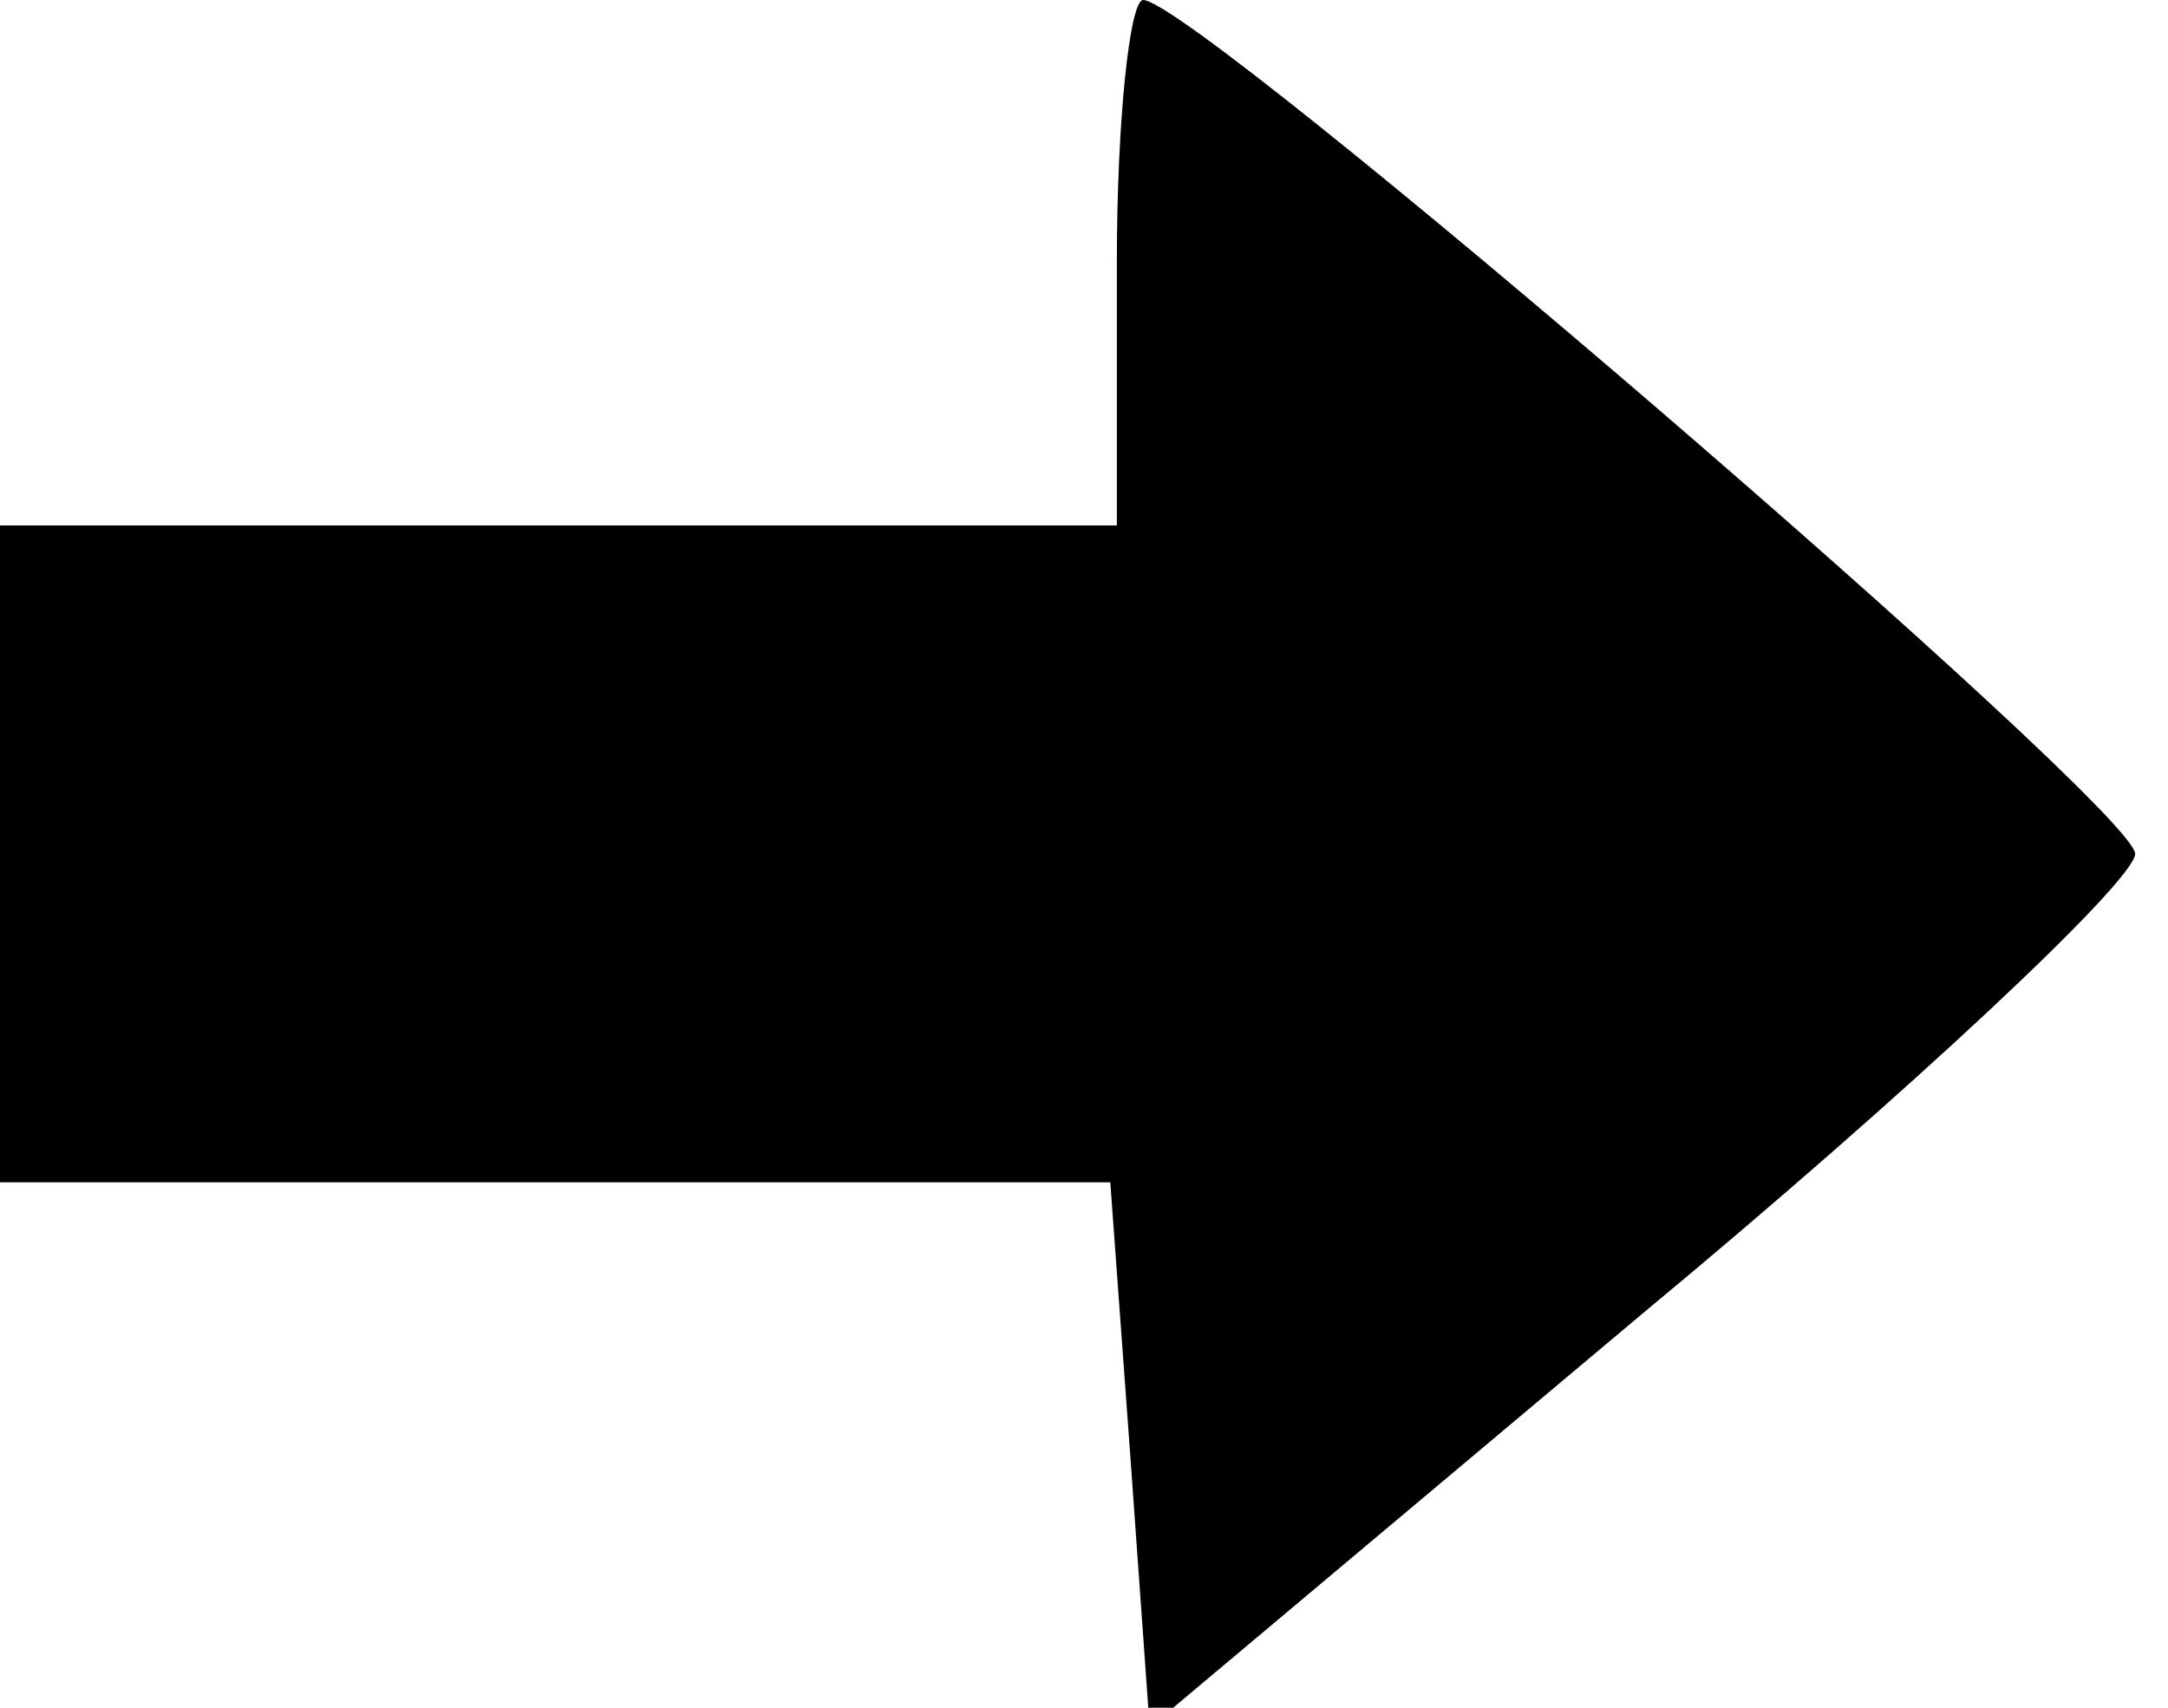 <?xml version="1.0" standalone="no"?>
<!DOCTYPE svg PUBLIC "-//W3C//DTD SVG 20010904//EN"
 "http://www.w3.org/TR/2001/REC-SVG-20010904/DTD/svg10.dtd">
<svg version="1.0" xmlns="http://www.w3.org/2000/svg"
 width="33pt" height="26pt" viewBox="0 0 33 26"
 preserveAspectRatio="xMidYMid meet">

<g transform="translate(0,26) scale(0.1,-0.1)"
fill="#000000" stroke="none">
<path d="M170 220 l0 -40 -85 0 -85 0 0 -50 0 -50 84 0 85 0 3 -41 3 -42 75
63 c41 34 75 66 75 70 0 7 -143 130 -151 130 -2 0 -4 -18 -4 -40z"/>
</g>
</svg>
